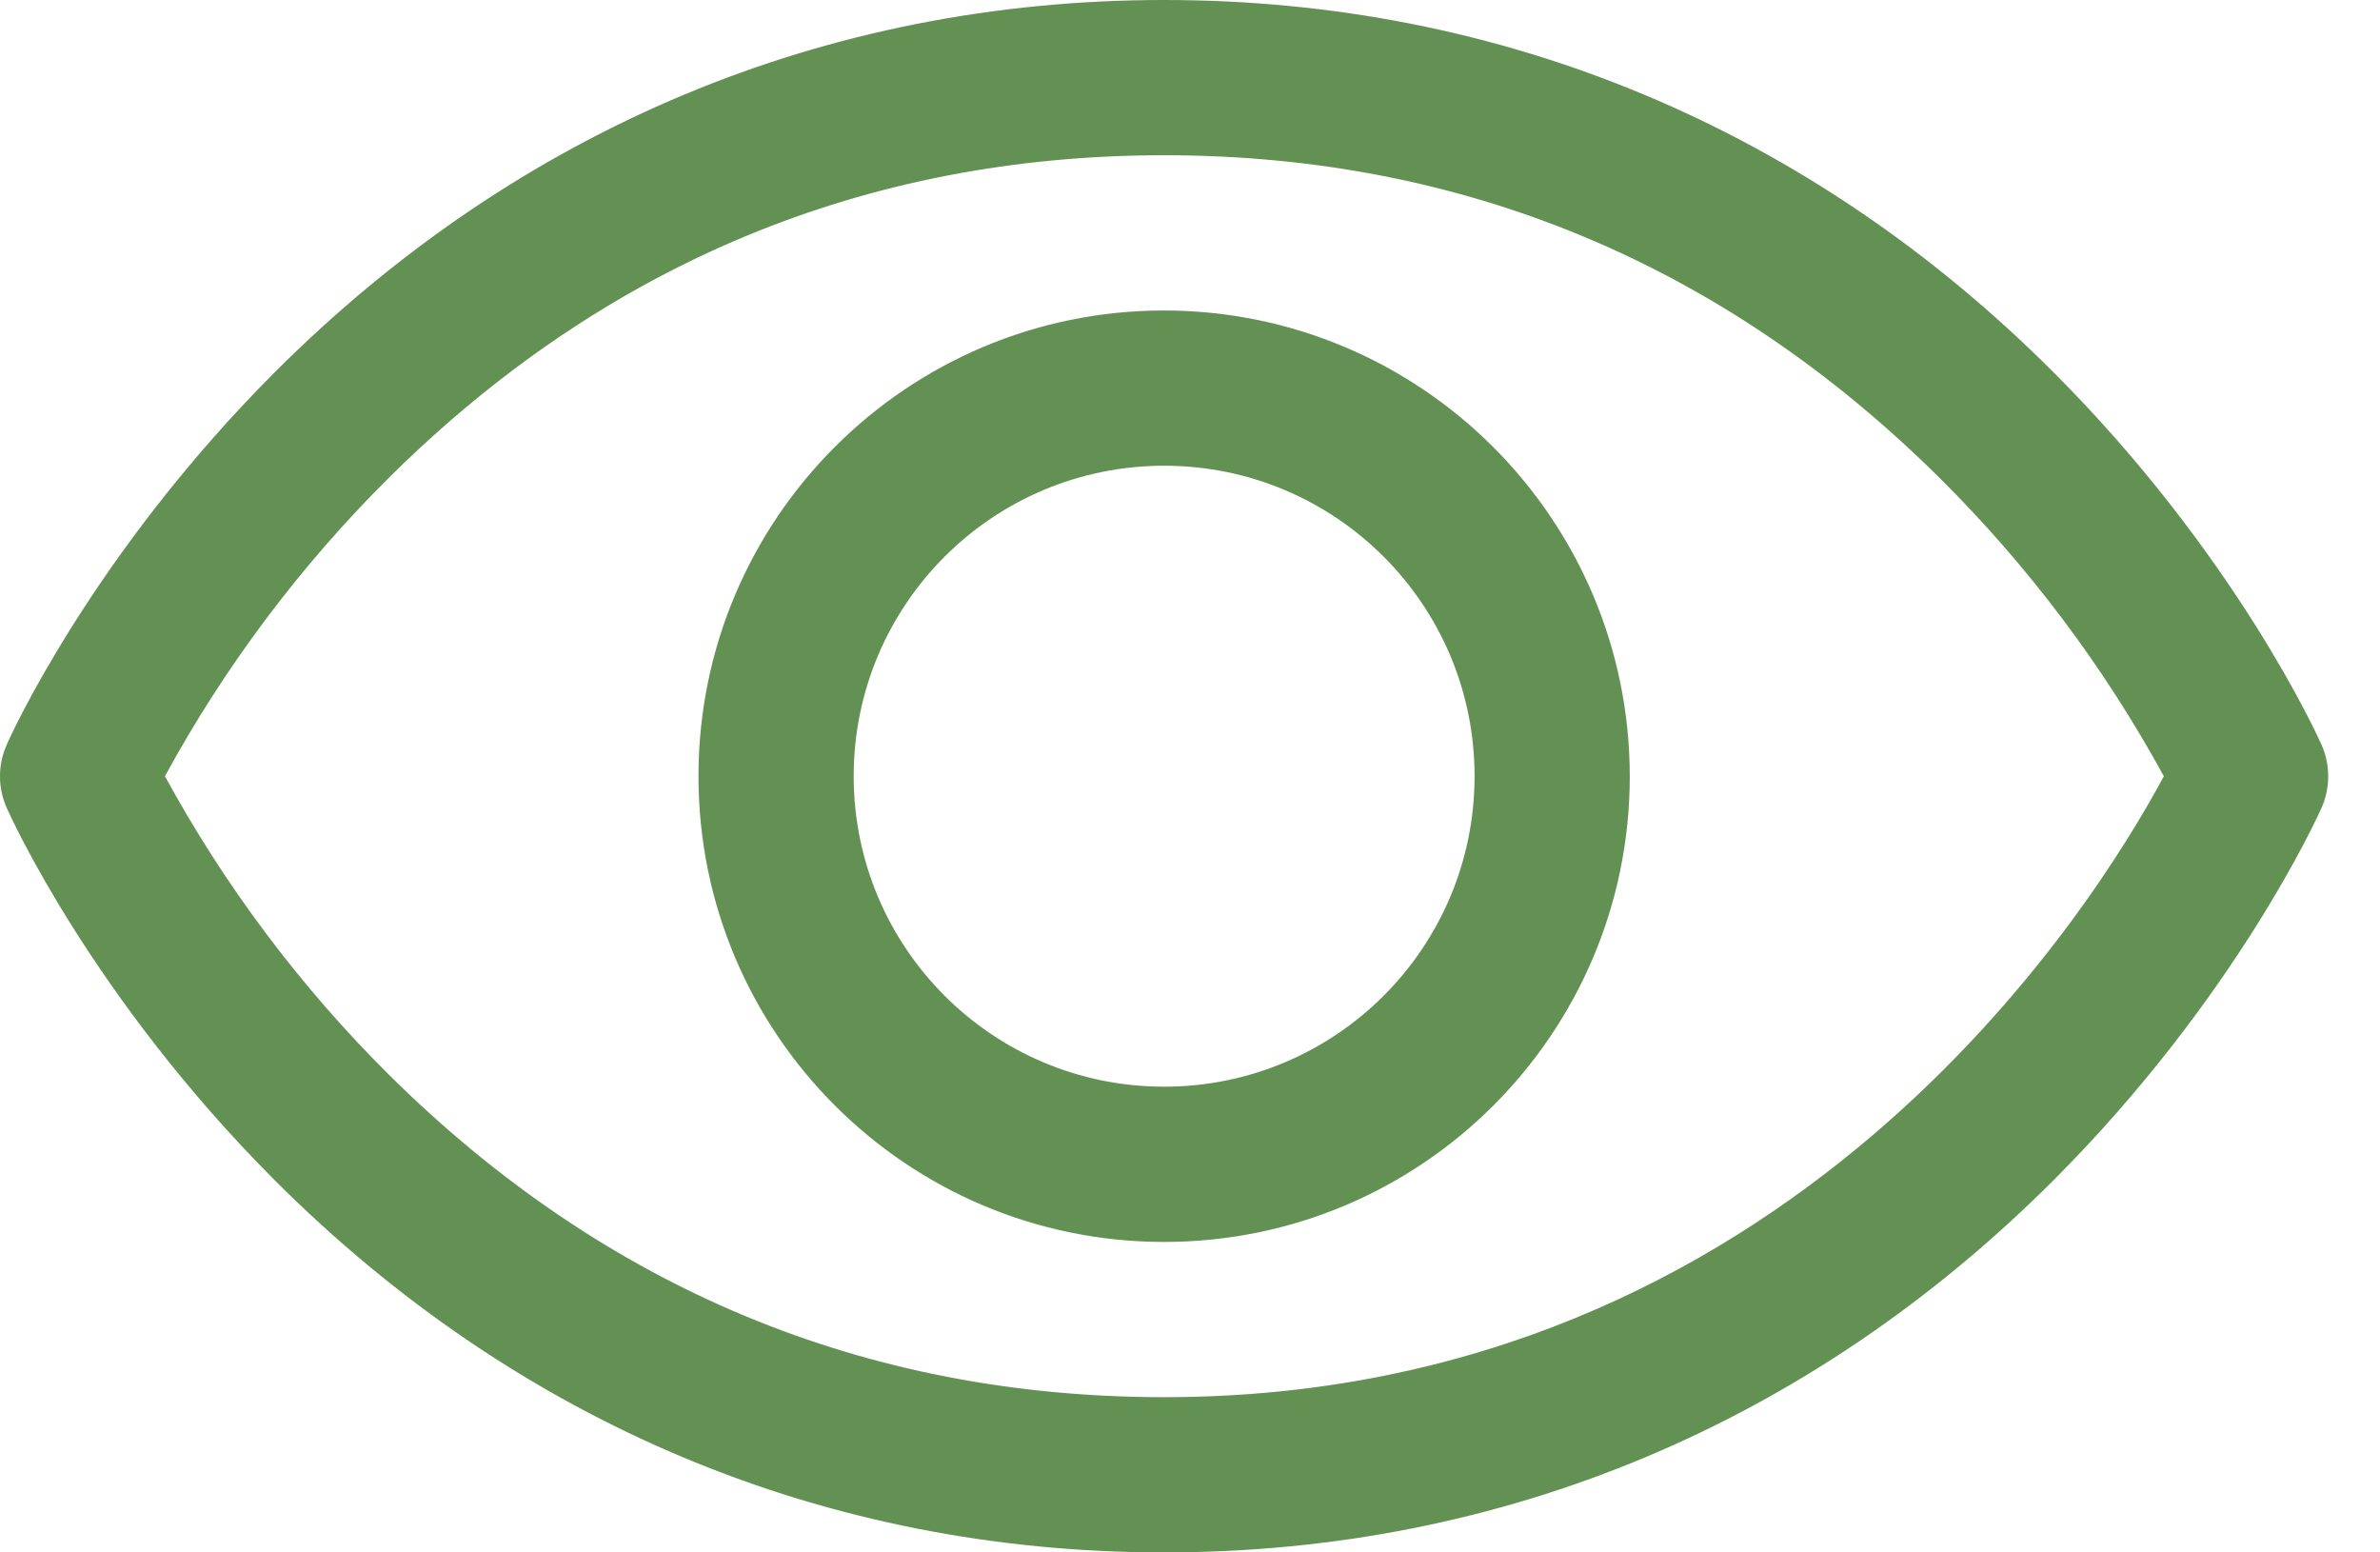 <svg width="23" height="15" viewBox="0 0 23 15" fill="none" xmlns="http://www.w3.org/2000/svg">
<path fill-rule="evenodd" clip-rule="evenodd" d="M22.435 7.196C22.402 7.122 21.608 5.361 19.843 3.595C17.491 1.243 14.52 0 11.25 0C7.98 0 5.009 1.243 2.657 3.595C0.892 5.361 0.094 7.125 0.065 7.196C-0.022 7.39 -0.022 7.612 0.065 7.806C0.097 7.88 0.892 9.64 2.657 11.406C5.009 13.757 7.98 15 11.25 15C14.52 15 17.491 13.757 19.843 11.406C21.608 9.64 22.402 7.88 22.435 7.806C22.521 7.612 22.521 7.39 22.435 7.196ZM11.25 13.5C8.364 13.5 5.843 12.451 3.757 10.383C2.9 9.531 2.172 8.56 1.594 7.5C2.172 6.44 2.9 5.469 3.757 4.617C5.843 2.549 8.364 1.5 11.25 1.5C14.136 1.5 16.657 2.549 18.743 4.617C19.601 5.468 20.331 6.439 20.911 7.5C20.235 8.762 17.29 13.5 11.25 13.5ZM11.25 3C8.765 3 6.75 5.015 6.75 7.5C6.75 9.985 8.765 12 11.25 12C13.735 12 15.75 9.985 15.75 7.5C15.747 5.016 13.734 3.003 11.25 3ZM11.25 10.5C9.593 10.5 8.25 9.157 8.25 7.5C8.25 5.843 9.593 4.5 11.25 4.5C12.907 4.5 14.25 5.843 14.25 7.5C14.25 9.157 12.907 10.5 11.25 10.5Z" fill="#639154"/>
</svg>

